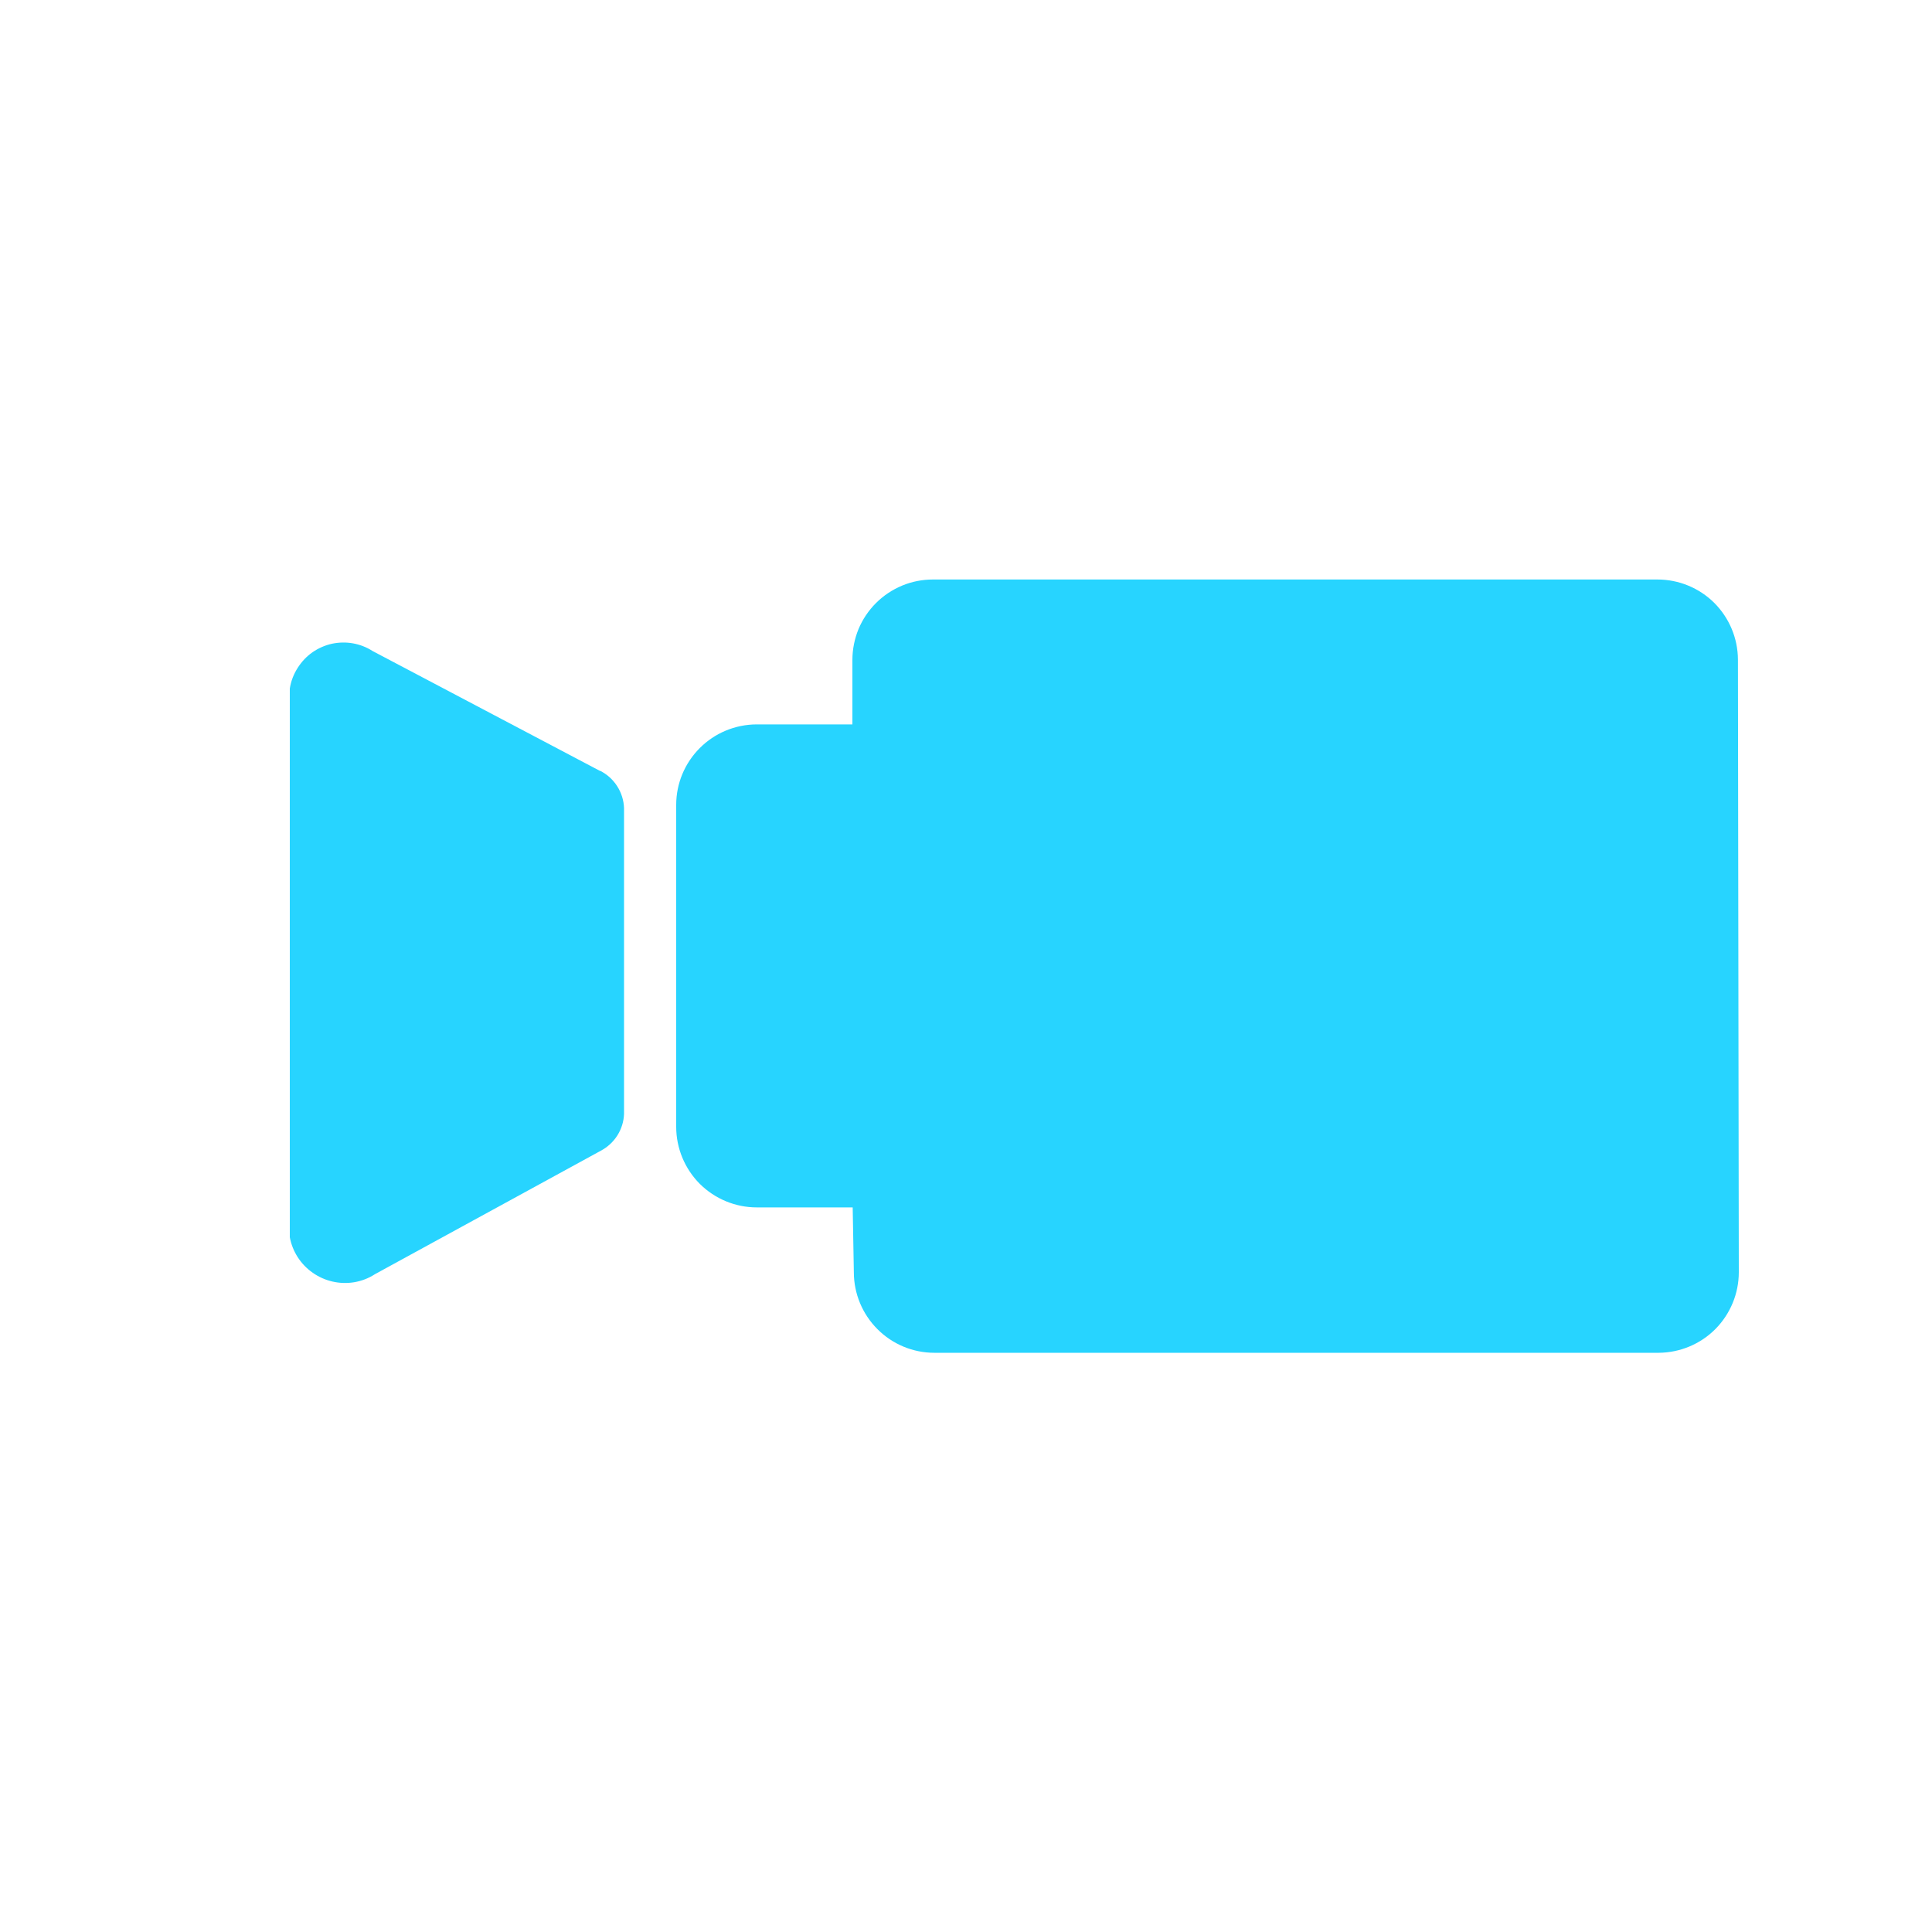 <svg width="20" height="20" viewBox="0 0 20 20" fill="none" xmlns="http://www.w3.org/2000/svg">
<g id="cctv_fff_20">
<g id="Vector">
<path d="M6.21 7.98L3.858 6.74C3.796 6.7 3.727 6.673 3.654 6.66C3.582 6.647 3.508 6.649 3.436 6.664C3.364 6.68 3.296 6.71 3.235 6.752C3.175 6.794 3.124 6.848 3.084 6.91C3.041 6.976 3.012 7.05 3 7.128V12.808C3.028 12.957 3.113 13.089 3.238 13.176C3.362 13.263 3.515 13.298 3.665 13.274C3.742 13.261 3.816 13.233 3.882 13.19L6.22 11.912C6.29 11.875 6.349 11.82 6.391 11.754C6.433 11.687 6.457 11.611 6.46 11.532V8.365C6.457 8.284 6.432 8.205 6.388 8.137C6.344 8.069 6.283 8.014 6.21 7.978" fill="#27D4FF"/>
<path d="M17.991 6.828C17.99 6.608 17.902 6.397 17.746 6.241C17.59 6.086 17.378 5.999 17.158 5.999H9.658C9.549 5.999 9.44 6.02 9.339 6.062C9.238 6.104 9.146 6.165 9.068 6.243C8.991 6.32 8.929 6.412 8.887 6.513C8.846 6.614 8.824 6.722 8.824 6.832V7.499H7.831C7.611 7.5 7.399 7.588 7.244 7.744C7.088 7.9 7 8.111 7 8.332V11.665C7 11.886 7.088 12.098 7.244 12.255C7.401 12.411 7.613 12.499 7.834 12.499H8.827L8.839 13.17C8.839 13.391 8.927 13.603 9.083 13.759C9.239 13.916 9.451 14.004 9.672 14.004H17.172C17.392 14.002 17.603 13.914 17.758 13.758C17.913 13.601 18 13.39 18 13.17L17.991 6.828Z" fill="#27D4FF"/>
</g>
</g>
</svg>
